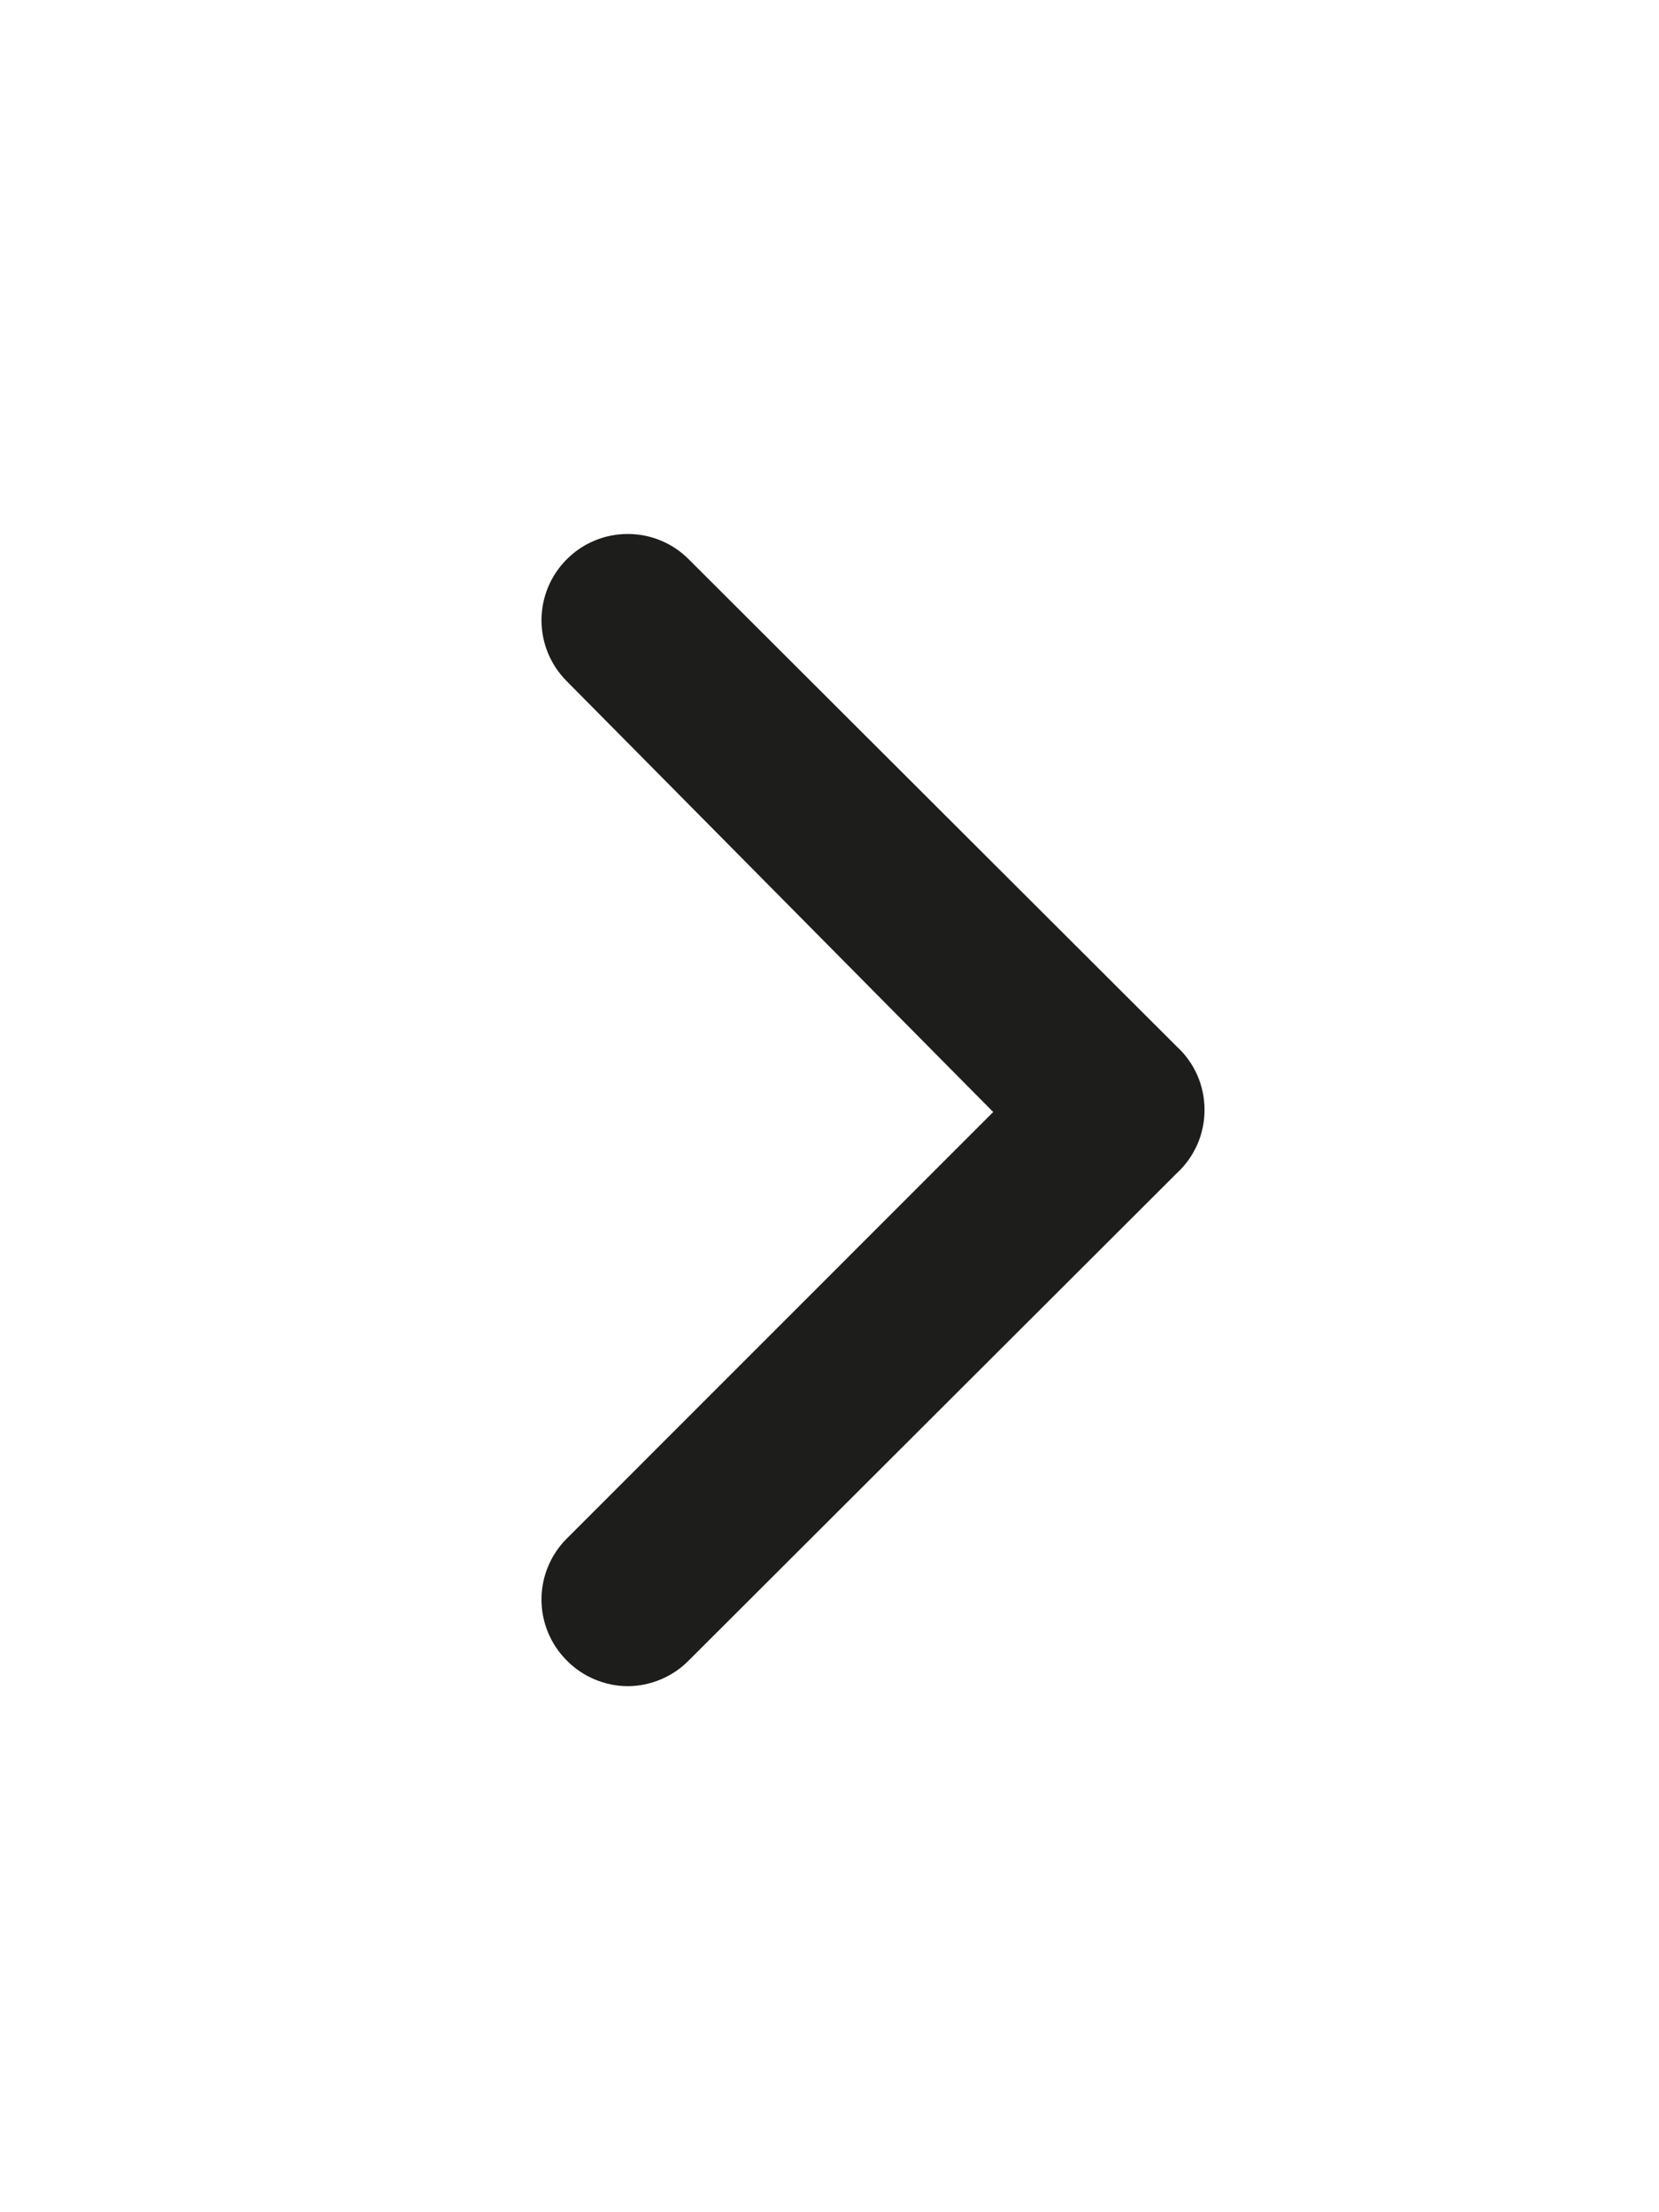 <svg width="18" height="24" viewBox="0 0 18 24" fill="none" xmlns="http://www.w3.org/2000/svg">
<g clip-path="url(#clip0_1398_9245)">
<path d="M12.768 11.354L7.475 6.07C7.388 5.982 7.285 5.912 7.171 5.865C7.057 5.817 6.934 5.793 6.811 5.793C6.688 5.793 6.565 5.817 6.451 5.865C6.337 5.912 6.234 5.982 6.147 6.07C5.973 6.245 5.875 6.482 5.875 6.729C5.875 6.976 5.973 7.213 6.147 7.388L10.776 12.064L6.147 16.694C5.973 16.869 5.875 17.106 5.875 17.353C5.875 17.6 5.973 17.837 6.147 18.012C6.234 18.101 6.337 18.171 6.451 18.219C6.565 18.267 6.687 18.293 6.811 18.293C6.935 18.293 7.057 18.267 7.171 18.219C7.285 18.171 7.388 18.101 7.475 18.012L12.768 12.728C12.863 12.641 12.939 12.534 12.991 12.416C13.043 12.298 13.069 12.17 13.069 12.041C13.069 11.912 13.043 11.784 12.991 11.666C12.939 11.547 12.863 11.441 12.768 11.354Z" fill="#1D1D1B"/>
</g>
<defs>
<clipPath id="clip0_1398_9245">
<rect width="16.667" height="22.917" fill="white" transform="translate(0.667 0.584)"/>
</clipPath>
</defs>
</svg>
